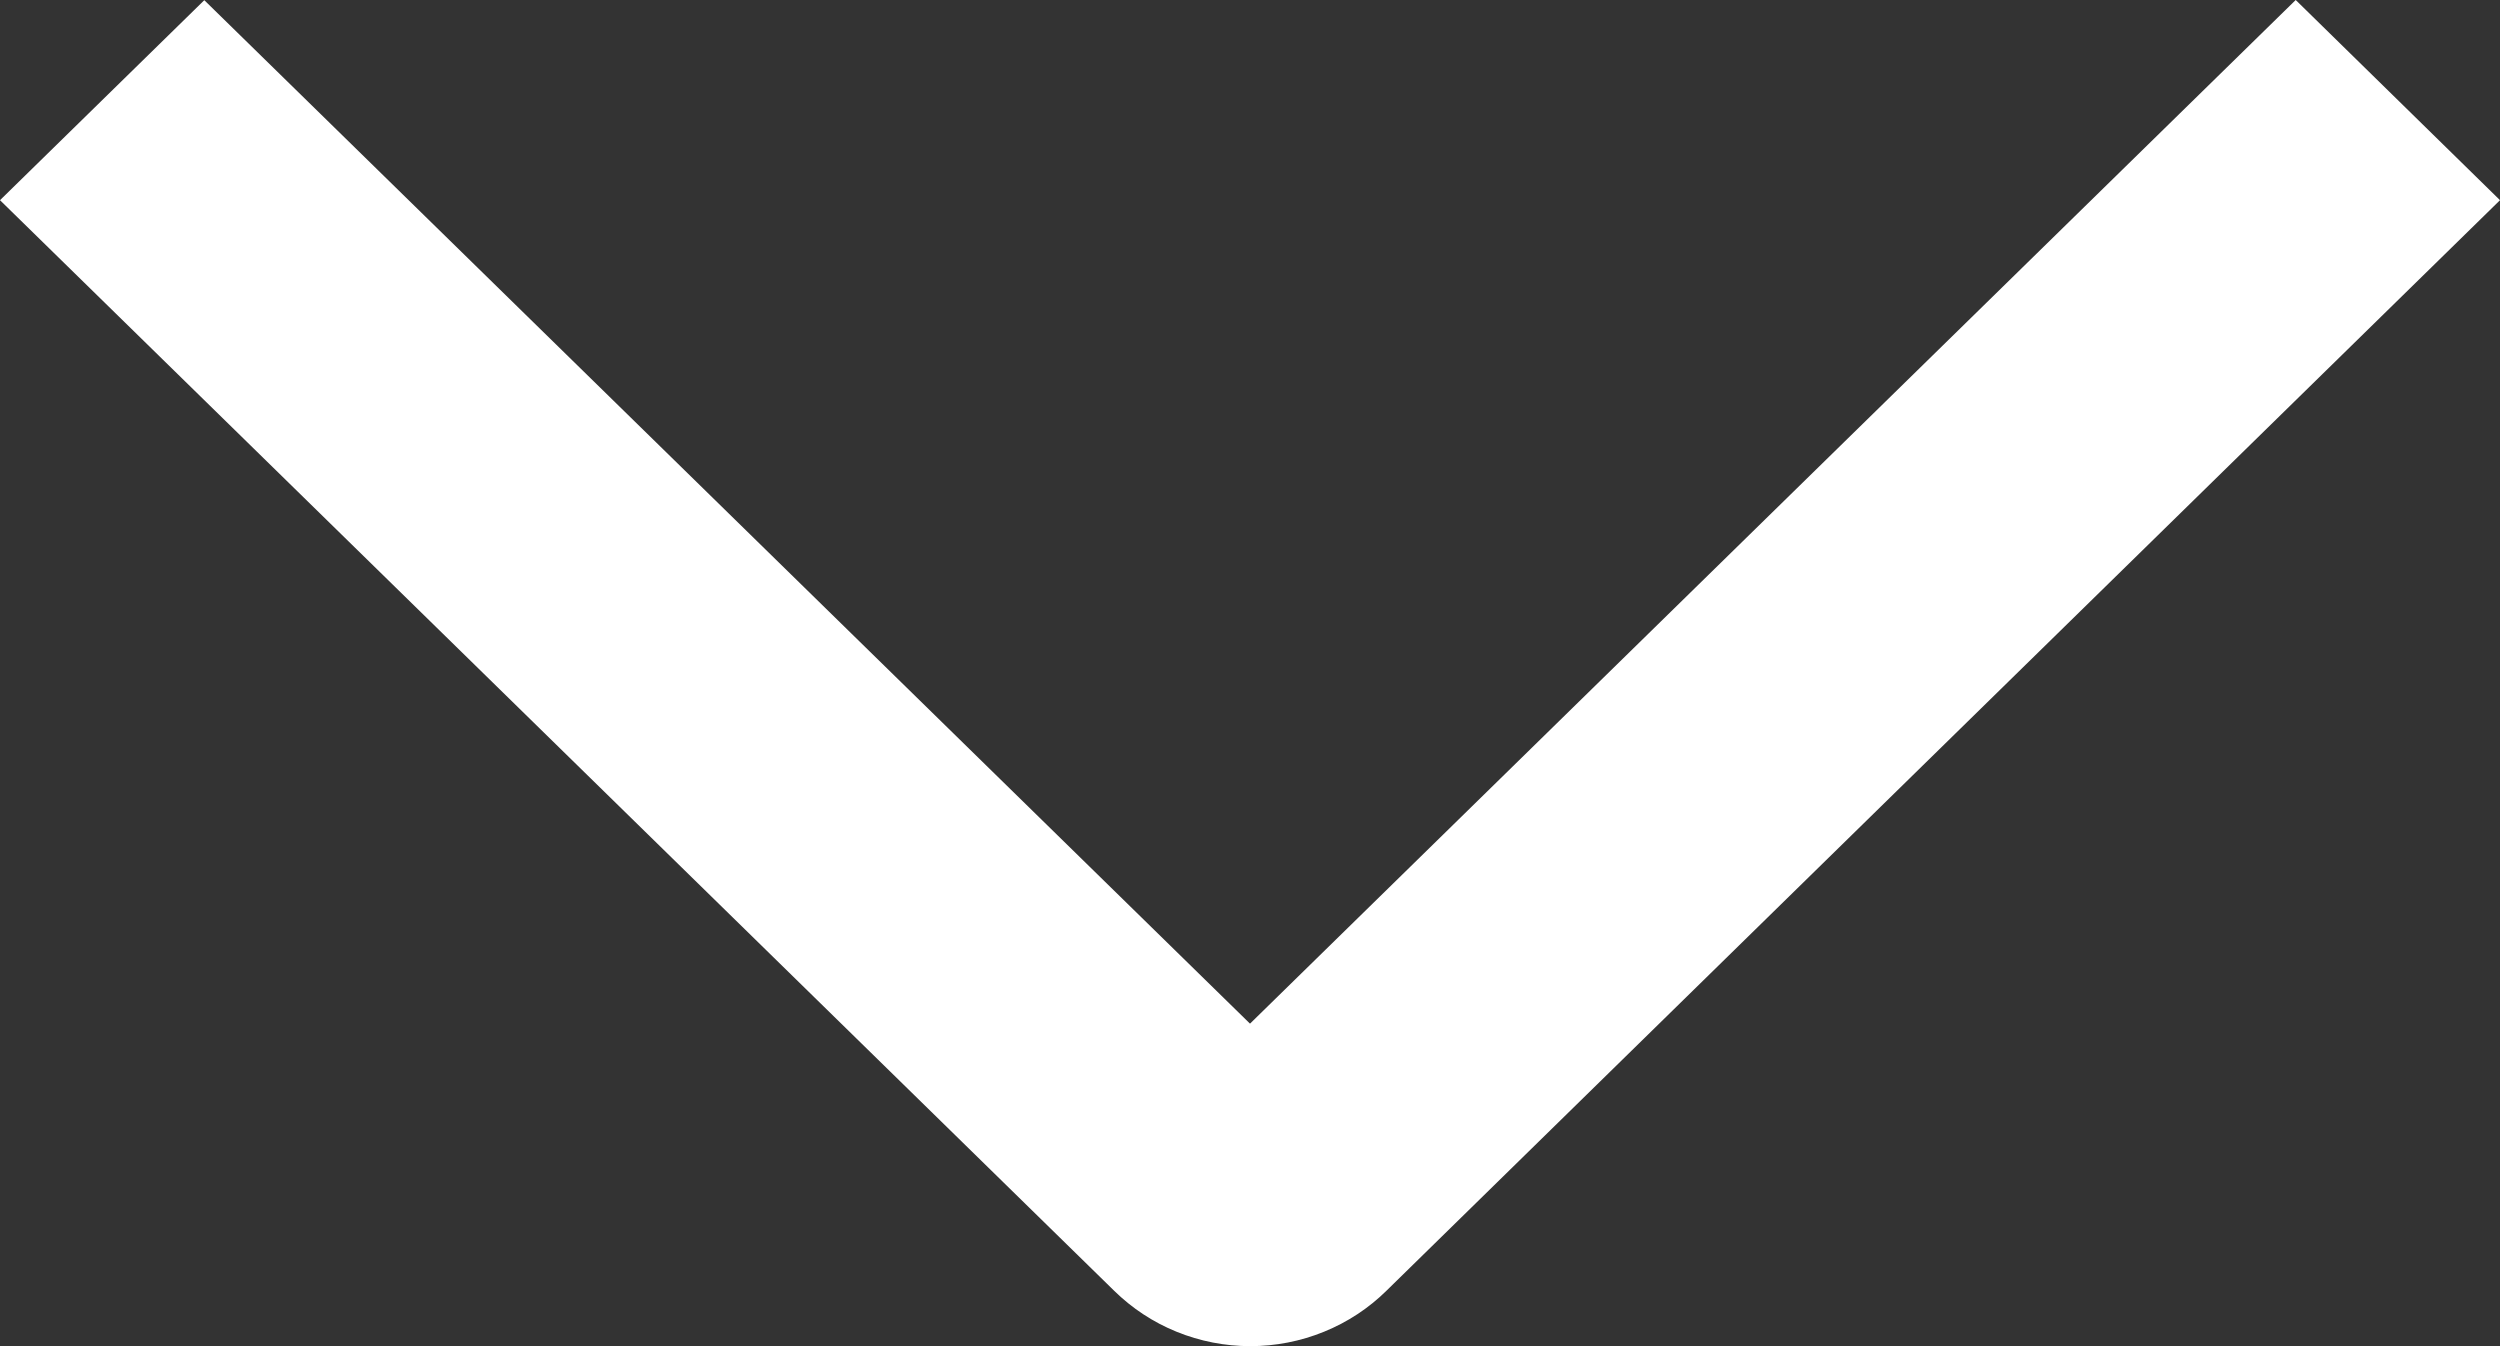 <svg width="39" height="21" viewBox="0 0 39 21" fill="none" xmlns="http://www.w3.org/2000/svg">
<rect x="0" y="0" width="39" height="21" fill="#333333" stroke="none"/>
<path d="M35.813 0L39 3.123L21.629 20.135C21.351 20.409 21.02 20.627 20.655 20.775C20.29 20.924 19.899 21 19.505 21C19.11 21 18.719 20.924 18.354 20.775C17.989 20.627 17.659 20.409 17.38 20.135L0 3.123L3.187 0.003L19.5 15.969L35.813 0Z" fill="white"/>
</svg>
